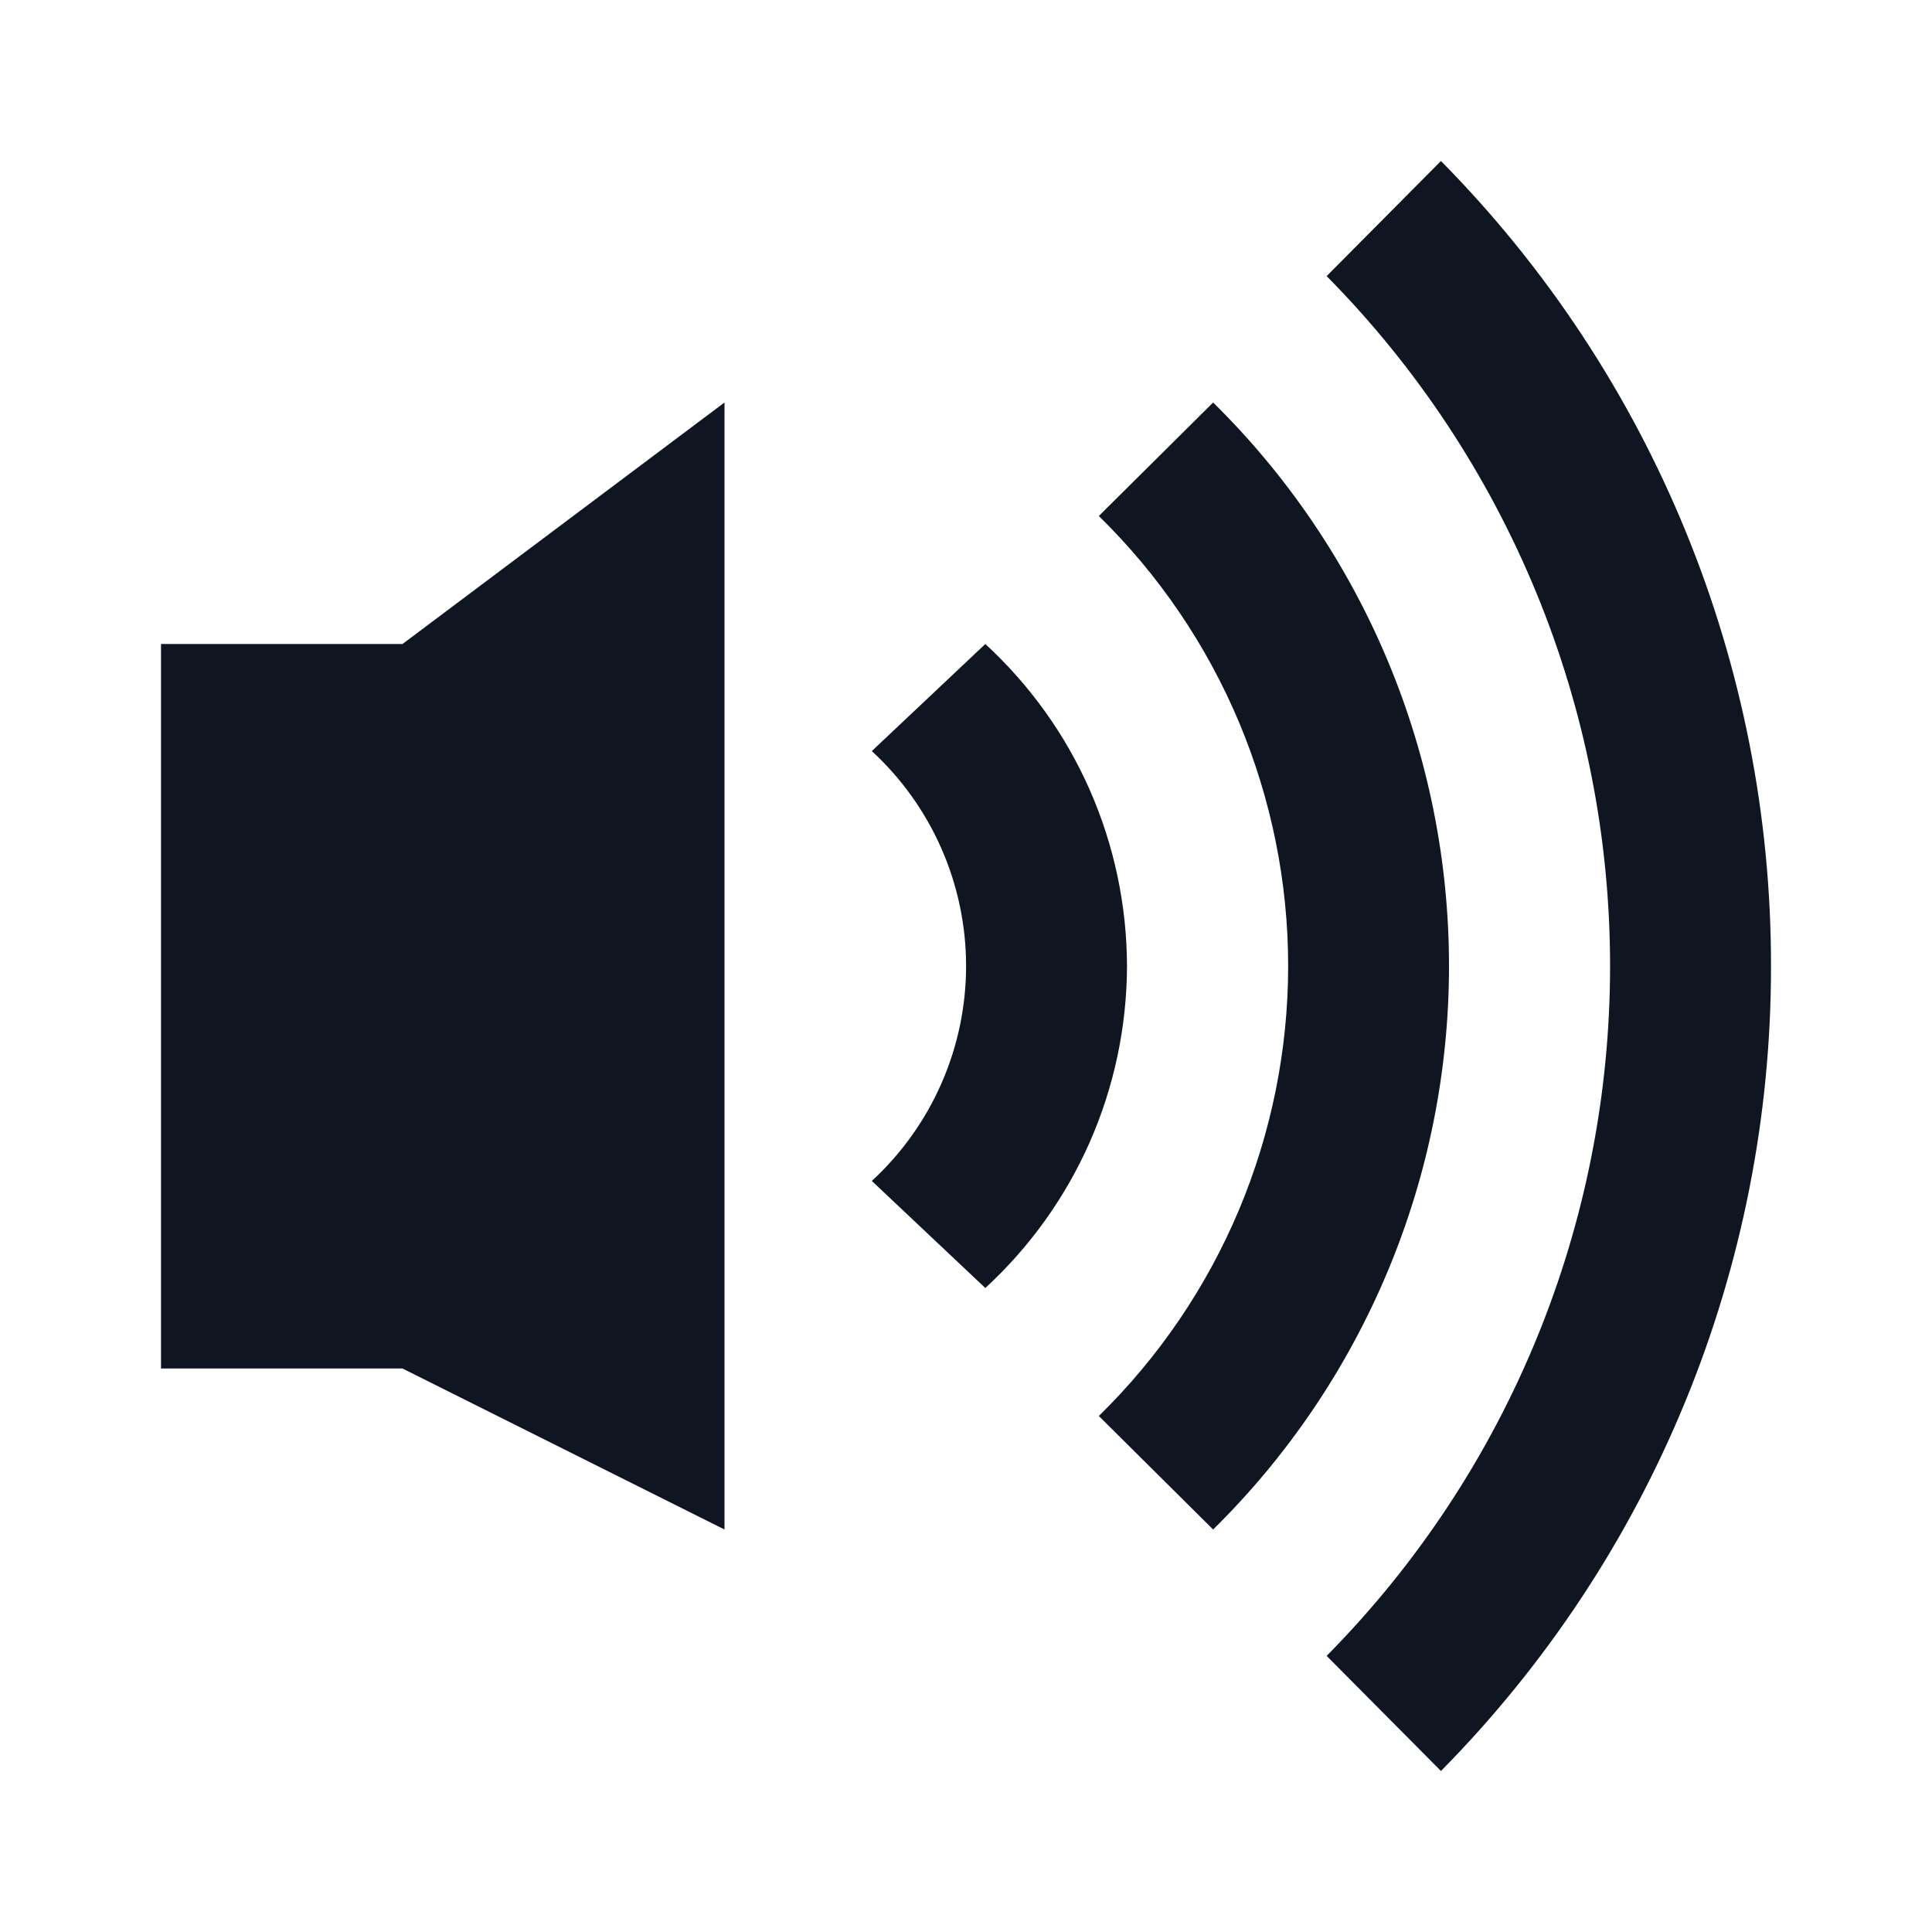 <svg width="24" height="24" viewBox="0 0 24 24" fill="none" xmlns="http://www.w3.org/2000/svg">
<path d="M14 12C13.998 11.248 13.841 10.504 13.539 9.816C13.236 9.127 12.793 8.509 12.24 8L10.83 9.33C11.199 9.67 11.494 10.083 11.695 10.542C11.897 11.002 12.001 11.498 12.001 12C12.001 12.502 11.897 12.998 11.695 13.458C11.494 13.917 11.199 14.33 10.83 14.67L12.24 16C12.793 15.491 13.236 14.873 13.539 14.184C13.841 13.496 13.998 12.752 14 12ZM18 12C18 10.697 17.741 9.407 17.238 8.206C16.735 7.004 15.998 5.914 15.07 5L13.65 6.41C14.394 7.138 14.986 8.008 15.39 8.968C15.793 9.928 16.002 10.959 16.002 12C16.002 13.041 15.793 14.072 15.39 15.032C14.986 15.992 14.394 16.862 13.65 17.59L15.07 19C15.998 18.086 16.735 16.996 17.238 15.794C17.741 14.593 18 13.303 18 12ZM22 12C22.004 8.257 20.53 4.663 17.9 2L16.48 3.43C18.736 5.712 20.001 8.791 20.001 12C20.001 15.209 18.736 18.288 16.48 20.57L17.9 22C20.53 19.337 22.004 15.743 22 12ZM9 5V19L5 17H2V8H5L9 5Z" fill="#0F1621"/>
</svg>
